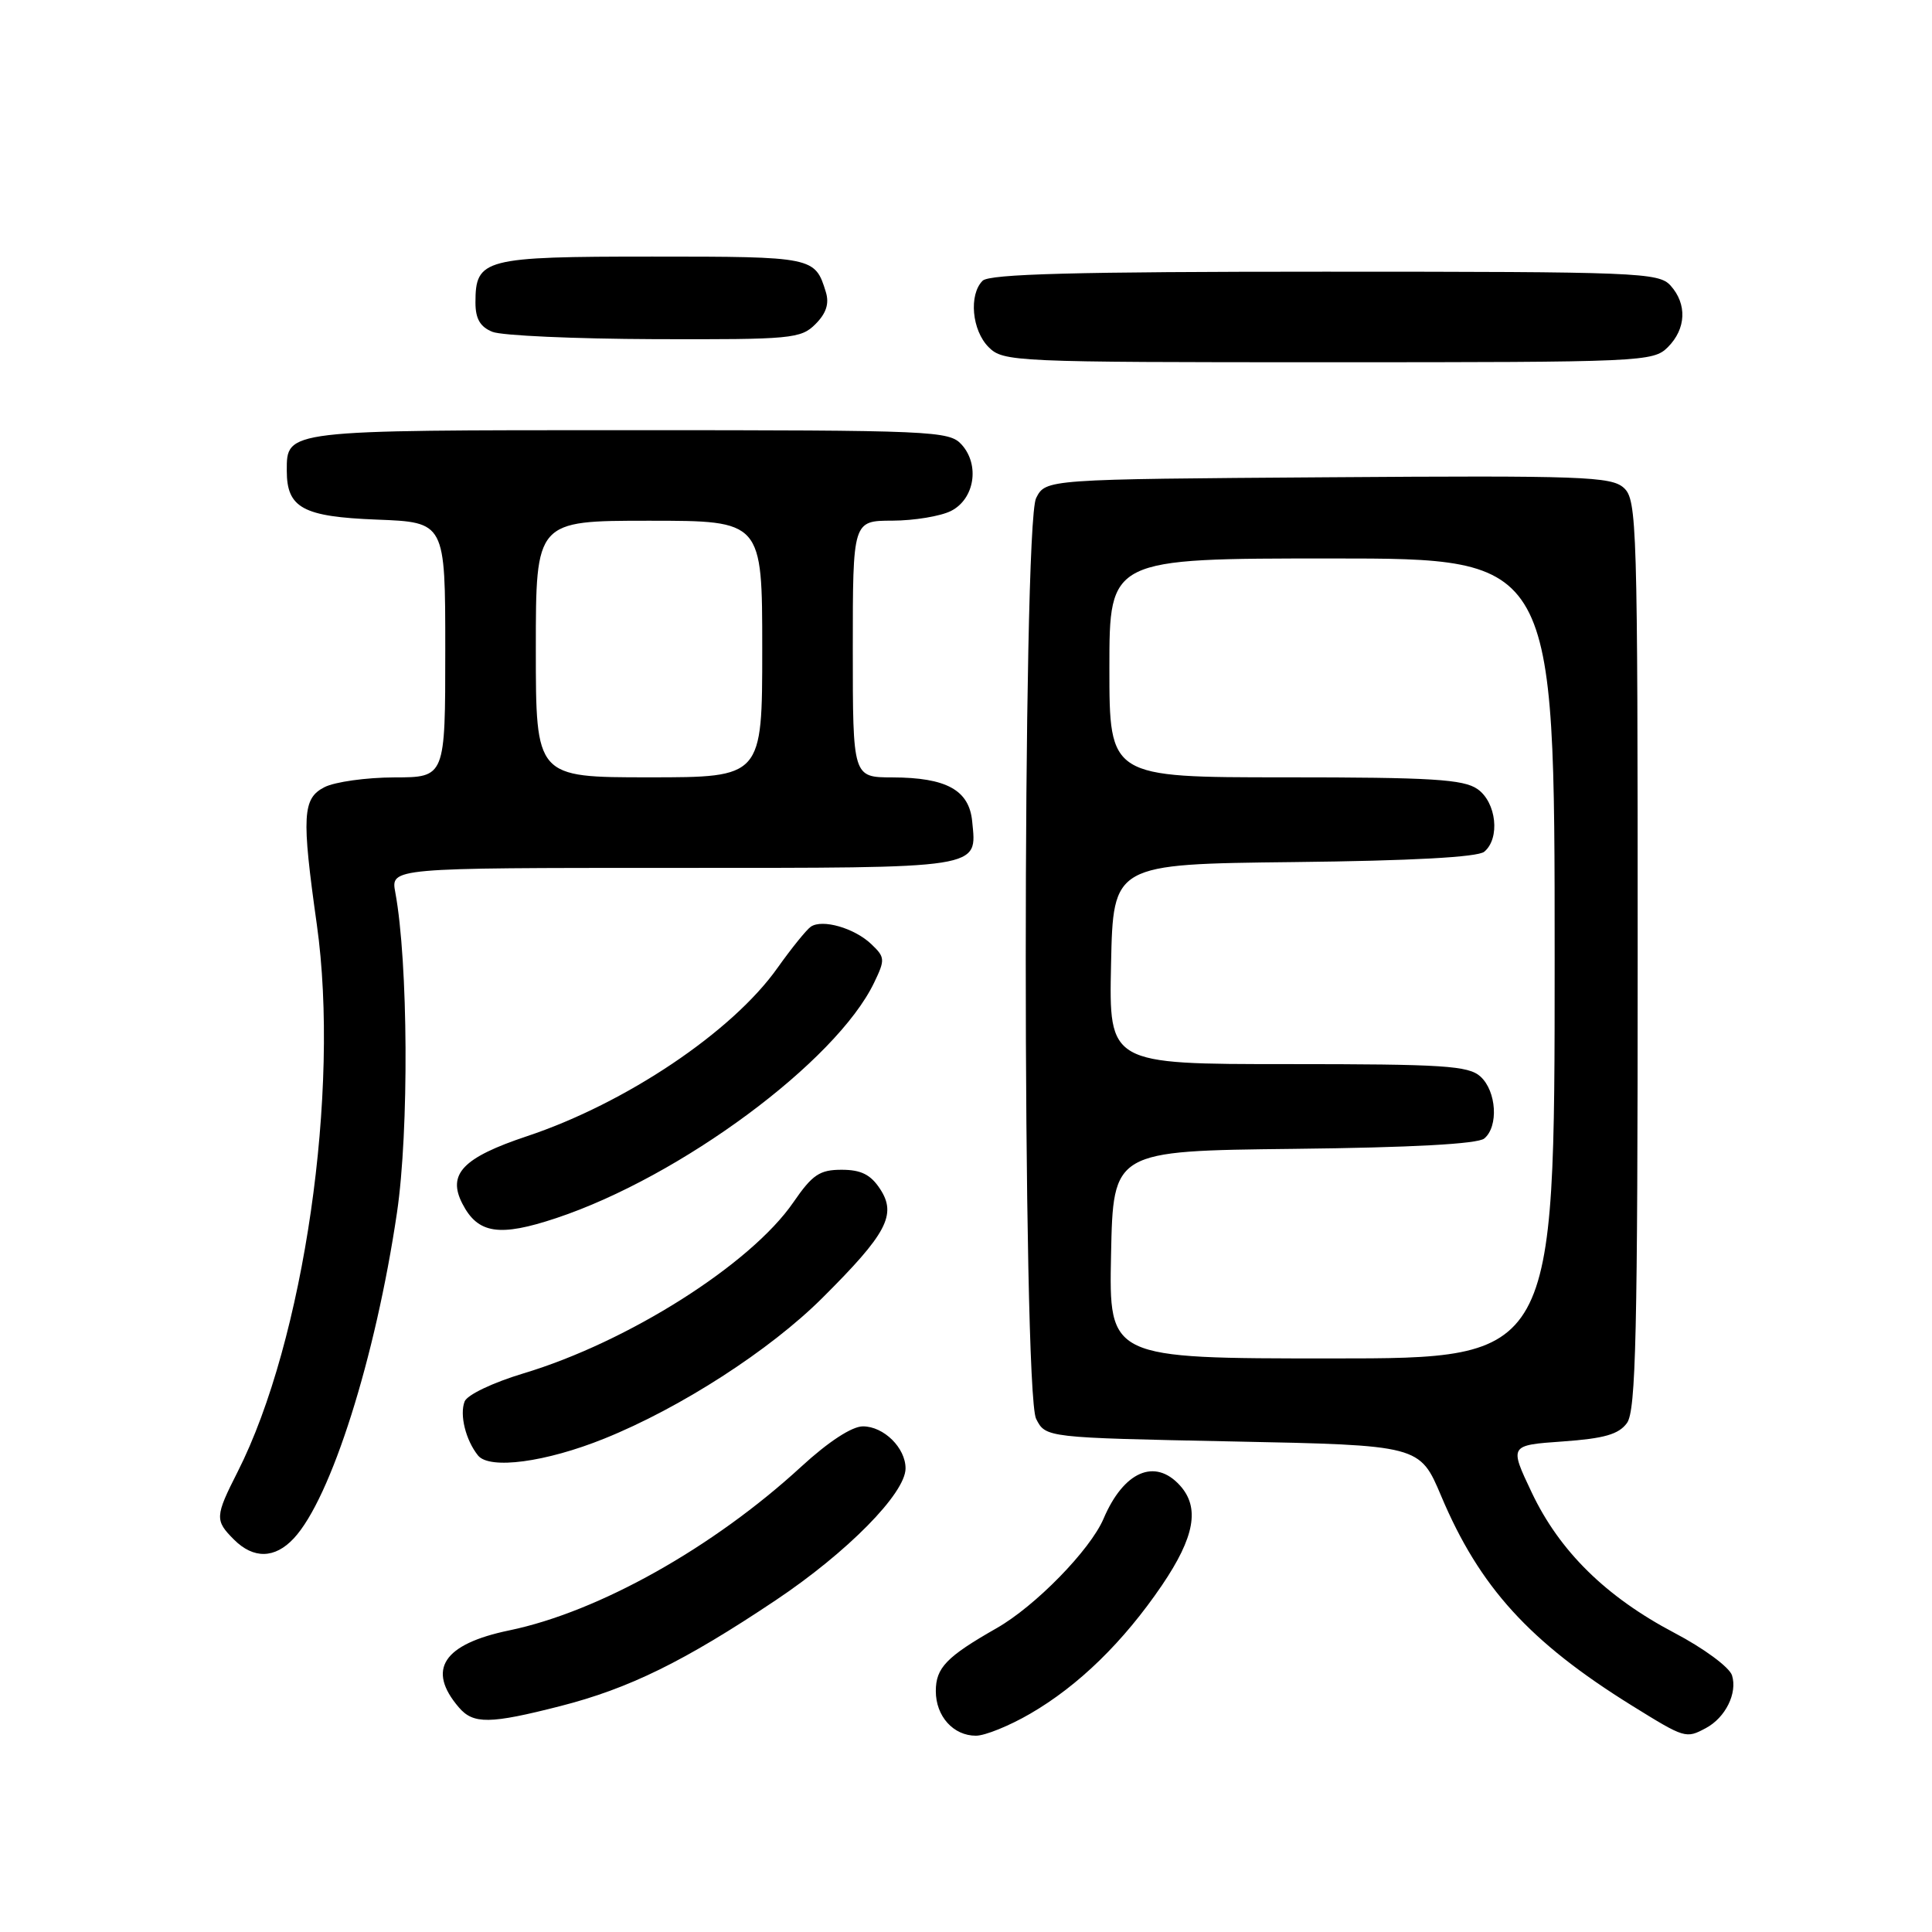 <?xml version="1.0" encoding="UTF-8" standalone="no"?>
<!DOCTYPE svg PUBLIC "-//W3C//DTD SVG 1.1//EN" "http://www.w3.org/Graphics/SVG/1.1/DTD/svg11.dtd" >
<svg xmlns="http://www.w3.org/2000/svg" xmlns:xlink="http://www.w3.org/1999/xlink" version="1.1" viewBox="0 0 256 256">
 <g >
 <path fill="currentColor"
d=" M 136.50 227.08 C 142.91 223.37 148.87 217.55 153.97 210.05 C 158.30 203.66 159.01 199.77 156.35 196.83 C 153.03 193.17 148.89 194.97 146.22 201.25 C 144.45 205.38 137.20 212.81 132.06 215.74 C 125.41 219.53 124.00 220.99 124.00 224.08 C 124.00 227.41 126.33 230.00 129.32 229.99 C 130.52 229.99 133.75 228.68 136.50 227.08 Z  M 226.04 228.98 C 228.64 227.59 230.24 224.34 229.50 221.99 C 229.15 220.91 225.75 218.40 221.86 216.36 C 212.80 211.59 206.64 205.54 202.95 197.74 C 199.99 191.50 199.99 191.50 207.08 191.00 C 212.56 190.61 214.49 190.06 215.58 188.56 C 216.77 186.93 217.00 176.80 217.00 126.46 C 217.00 69.30 216.91 66.23 215.16 64.64 C 213.50 63.14 209.66 63.00 175.94 63.24 C 138.56 63.50 138.56 63.50 137.29 66.00 C 135.46 69.63 135.46 184.37 137.29 188.00 C 138.56 190.50 138.56 190.50 163.34 191.00 C 188.12 191.50 188.12 191.50 190.96 198.22 C 196.05 210.30 202.67 217.57 216.22 225.99 C 223.27 230.36 223.39 230.40 226.04 228.98 Z  M 74.23 226.07 C 83.36 223.74 90.66 220.15 102.77 212.05 C 112.28 205.69 119.98 197.87 119.99 194.58 C 120.00 191.86 117.11 189.00 114.34 189.00 C 112.88 189.00 109.76 191.04 106.18 194.33 C 94.51 205.06 79.34 213.57 67.50 216.03 C 58.71 217.85 56.50 221.23 60.81 226.25 C 62.72 228.48 64.92 228.45 74.23 226.07 Z  M 38.93 203.84 C 43.86 198.56 49.76 179.91 52.60 160.69 C 54.21 149.82 54.09 127.47 52.38 118.25 C 51.77 115.00 51.77 115.00 89.26 115.00 C 130.55 115.00 129.43 115.17 128.82 108.84 C 128.42 104.69 125.41 103.03 118.25 103.01 C 113.00 103.00 113.00 103.00 113.00 86.00 C 113.00 69.00 113.00 69.00 118.25 68.99 C 121.14 68.98 124.62 68.40 126.00 67.71 C 129.13 66.14 129.86 61.61 127.42 58.91 C 125.77 57.09 123.77 57.00 83.42 57.00 C 37.62 57.00 38.00 56.96 38.00 62.38 C 38.00 67.31 40.15 68.47 49.92 68.85 C 59.00 69.20 59.00 69.20 59.00 86.10 C 59.00 103.00 59.00 103.00 52.25 103.01 C 48.54 103.02 44.38 103.60 43.00 104.30 C 40.08 105.79 39.95 108.09 41.98 122.50 C 45.08 144.49 40.28 177.68 31.49 195.02 C 28.48 200.95 28.46 201.46 31.00 204.00 C 33.59 206.59 36.42 206.54 38.93 203.84 Z  M 80.08 190.62 C 90.18 186.55 102.02 178.91 108.96 171.99 C 117.51 163.48 118.85 160.95 116.62 157.55 C 115.37 155.64 114.10 155.00 111.52 155.00 C 108.61 155.00 107.65 155.64 105.12 159.32 C 99.48 167.52 83.21 177.83 69.33 181.99 C 65.29 183.21 61.89 184.83 61.56 185.71 C 60.88 187.49 61.71 190.83 63.34 192.86 C 64.86 194.75 72.33 193.75 80.08 190.62 Z  M 73.72 161.40 C 90.20 155.91 110.79 140.66 115.82 130.22 C 117.30 127.15 117.28 126.84 115.45 125.10 C 113.21 122.97 108.97 121.75 107.44 122.79 C 106.87 123.18 104.87 125.65 103.01 128.27 C 97.02 136.73 82.90 146.20 69.81 150.56 C 61.33 153.39 59.24 155.57 61.27 159.50 C 63.32 163.49 66.17 163.92 73.72 161.40 Z  M 221.00 46.00 C 223.43 43.57 223.57 40.29 221.35 37.83 C 219.79 36.11 217.04 36.00 175.55 36.00 C 142.54 36.00 131.10 36.30 130.20 37.20 C 128.35 39.05 128.78 43.78 131.00 46.00 C 132.94 47.94 134.33 48.00 176.00 48.00 C 217.67 48.00 219.06 47.94 221.00 46.00 Z  M 108.05 42.95 C 109.48 41.52 109.90 40.23 109.43 38.70 C 108.00 34.04 107.80 34.00 86.45 34.00 C 64.07 34.00 63.00 34.28 63.00 40.10 C 63.00 42.24 63.63 43.32 65.25 43.97 C 66.49 44.47 76.16 44.90 86.75 44.94 C 104.87 45.00 106.12 44.88 108.05 42.95 Z  M 147.22 166.25 C 147.50 152.50 147.50 152.50 171.42 152.23 C 187.02 152.06 195.80 151.58 196.67 150.86 C 198.59 149.27 198.30 144.59 196.17 142.65 C 194.58 141.21 191.29 141.00 170.64 141.00 C 146.94 141.00 146.94 141.00 147.22 127.75 C 147.50 114.50 147.50 114.50 171.42 114.23 C 187.02 114.06 195.80 113.58 196.67 112.86 C 198.80 111.09 198.29 106.32 195.78 104.56 C 193.92 103.26 189.73 103.00 170.28 103.00 C 147.00 103.00 147.00 103.00 147.00 88.50 C 147.00 74.00 147.00 74.00 176.50 74.00 C 206.00 74.00 206.00 74.00 206.00 127.00 C 206.00 180.00 206.00 180.00 176.47 180.00 C 146.94 180.00 146.94 180.00 147.22 166.25 Z  M 71.00 86.00 C 71.00 69.00 71.00 69.00 86.00 69.00 C 101.00 69.00 101.00 69.00 101.00 86.00 C 101.00 103.00 101.00 103.00 86.00 103.00 C 71.00 103.00 71.00 103.00 71.00 86.00 Z "/>
</g>
</svg>